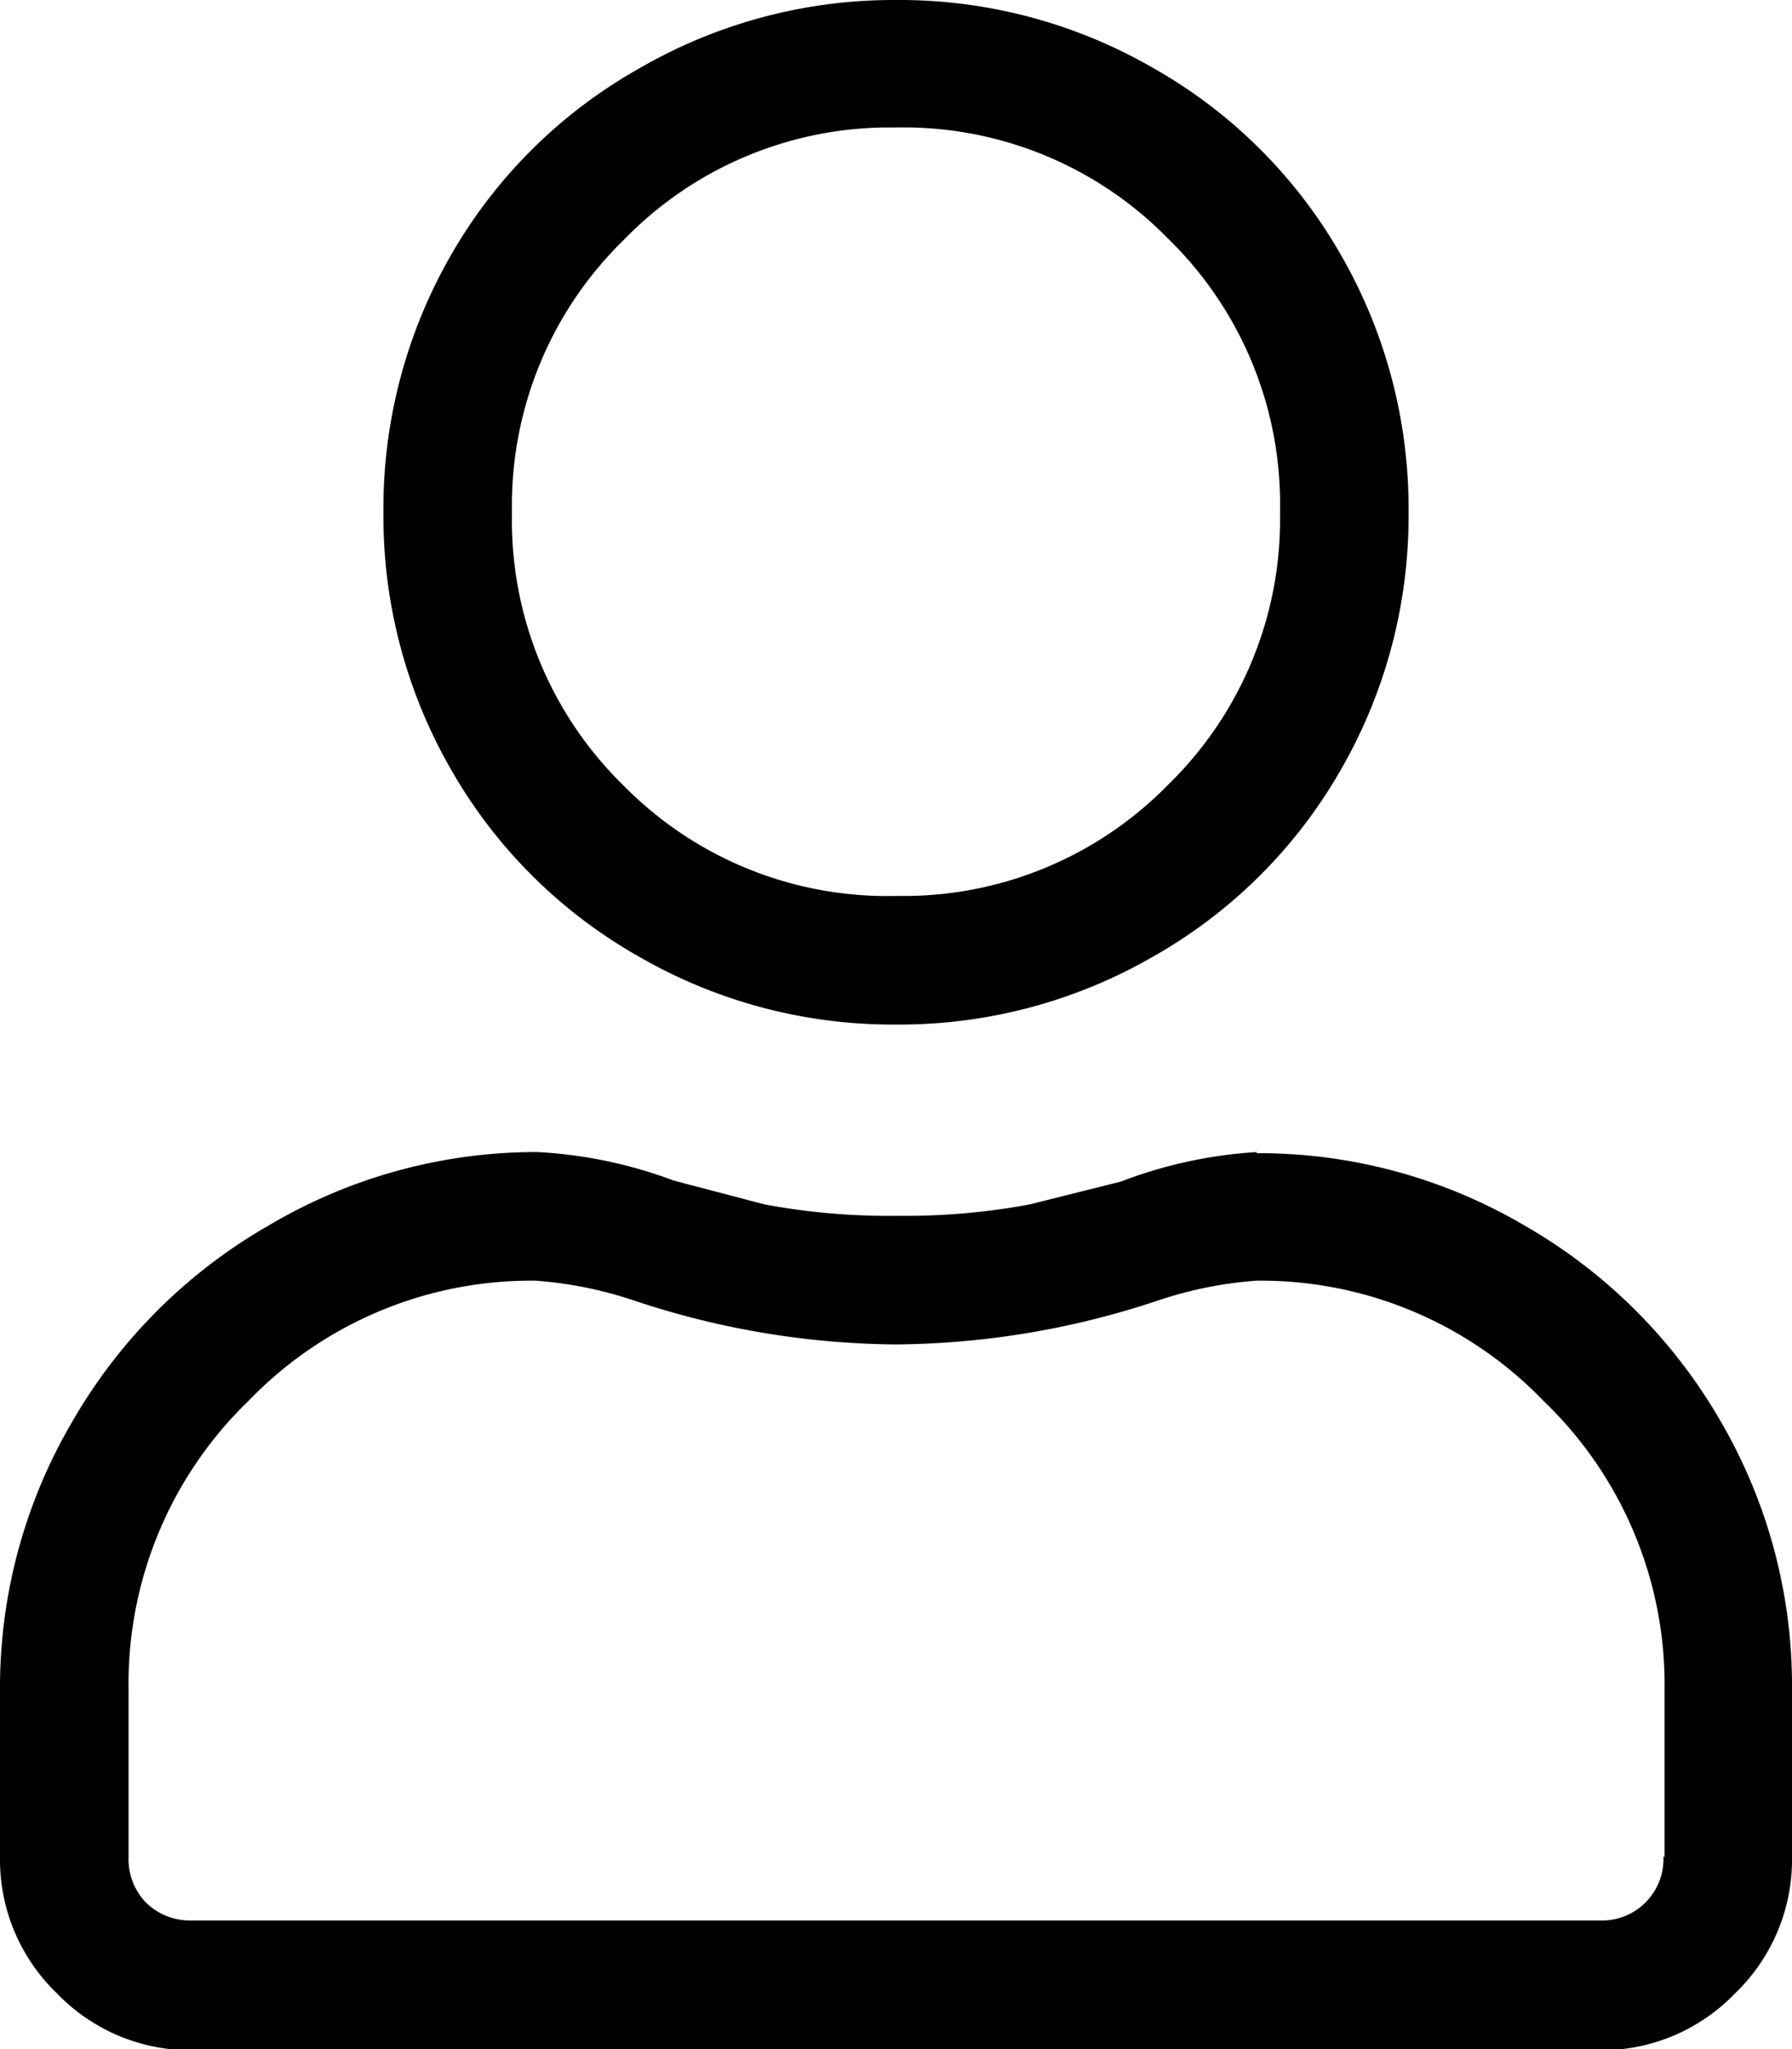<svg xmlns="http://www.w3.org/2000/svg" viewBox="0 0 15.75 18">
  <path d="M11.04 10.13a4.61 4.61 0 012.35.63 4.67 4.67 0 011.73 1.72 4.61 4.61 0 01.63 2.36v1.47a1.63 1.63 0 01-.5 1.2 1.63 1.63 0 01-1.2.5H1.7a1.63 1.63 0 01-1.2-.5 1.63 1.63 0 01-.5-1.2v-1.47a4.61 4.61 0 01.64-2.36 4.67 4.67 0 011.73-1.72 4.61 4.61 0 012.35-.64 4 4 0 011.2.25l.8.21a5.93 5.93 0 001.17.1 5.93 5.93 0 001.16-.1l.8-.2a4 4 0 011.2-.26zm3.59 6.18v-1.47a3.45 3.45 0 00-1.06-2.53 3.45 3.45 0 00-2.53-1.06 3.52 3.52 0 00-.88.18 7.42 7.42 0 01-2.29.38 7.42 7.42 0 01-2.28-.38 3.52 3.52 0 00-.88-.18 3.45 3.45 0 00-2.53 1.06 3.45 3.45 0 00-1.05 2.53v1.47a.55.55 0 00.15.4.55.55 0 00.4.16h12.38a.54.54 0 00.56-.56zM7.87 9a4.46 4.46 0 01-2.26-.6 4.38 4.38 0 01-1.64-1.63 4.46 4.46 0 01-.6-2.27 4.46 4.46 0 01.6-2.27A4.38 4.38 0 015.62.6 4.46 4.46 0 017.87 0a4.46 4.46 0 012.27.6 4.38 4.38 0 011.64 1.63 4.46 4.46 0 01.6 2.27 4.46 4.46 0 01-.6 2.27 4.38 4.38 0 01-1.64 1.63 4.46 4.46 0 01-2.26.6zm0-7.88a3.25 3.25 0 00-2.39.99A3.25 3.25 0 004.5 4.5a3.25 3.25 0 00.98 2.4 3.25 3.25 0 002.4.97 3.25 3.25 0 002.39-.98 3.25 3.25 0 00.98-2.39 3.25 3.25 0 00-.98-2.4 3.25 3.25 0 00-2.4-.98z"/>
</svg>
